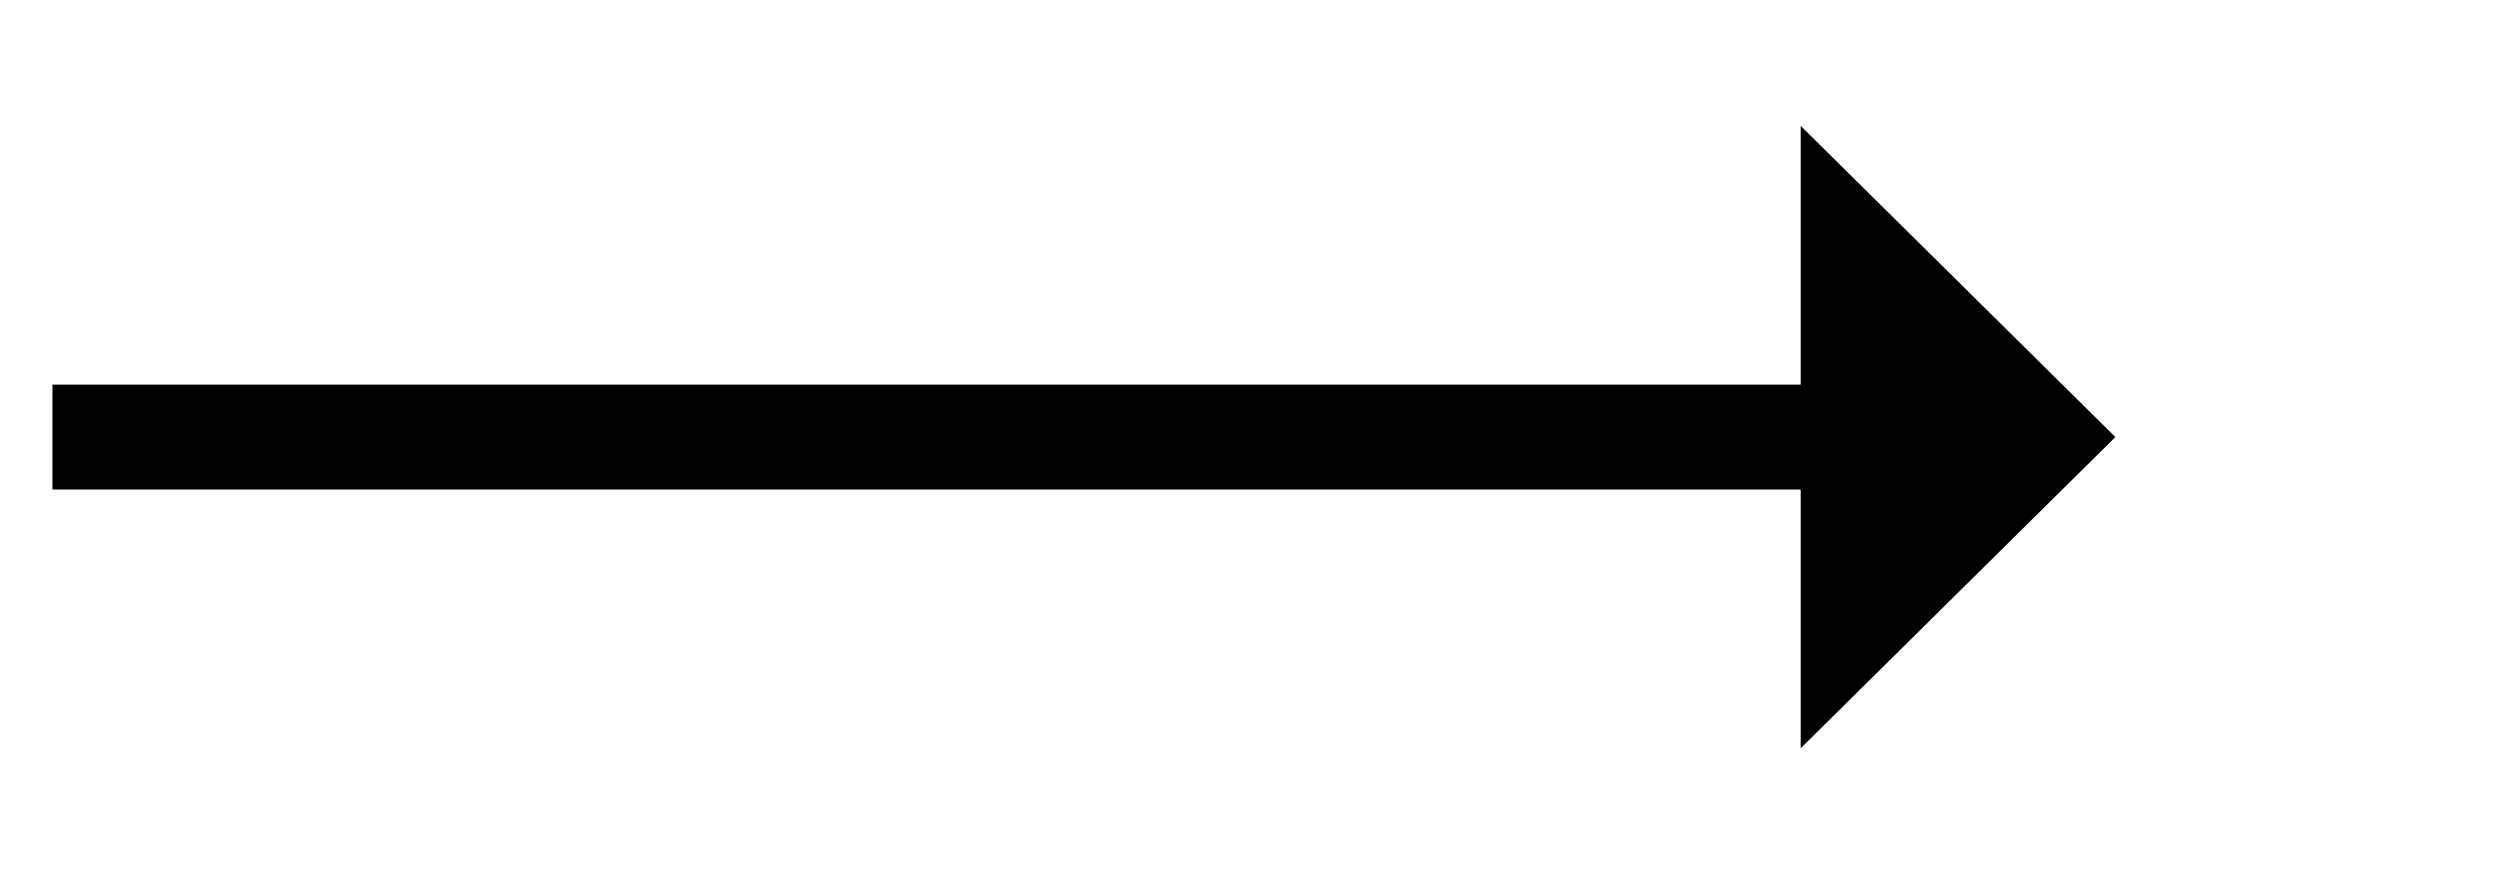 ﻿<?xml version="1.0" encoding="utf-8"?>
<svg version="1.1" xmlns:xlink="http://www.w3.org/1999/xlink" width="71.5px" height="25px" xmlns="http://www.w3.org/2000/svg">
  <g transform="matrix(1 0 0 1 -42.5 -702 )">
    <path d="M 94 723.4  L 103 714.5  L 94 705.6  L 94 723.4  Z " fill-rule="nonzero" fill="#000000" stroke="none" />
    <path d="M 44 714.5  L 96 714.5  " stroke-width="3" stroke="#000000" fill="none" />
  </g>
</svg>